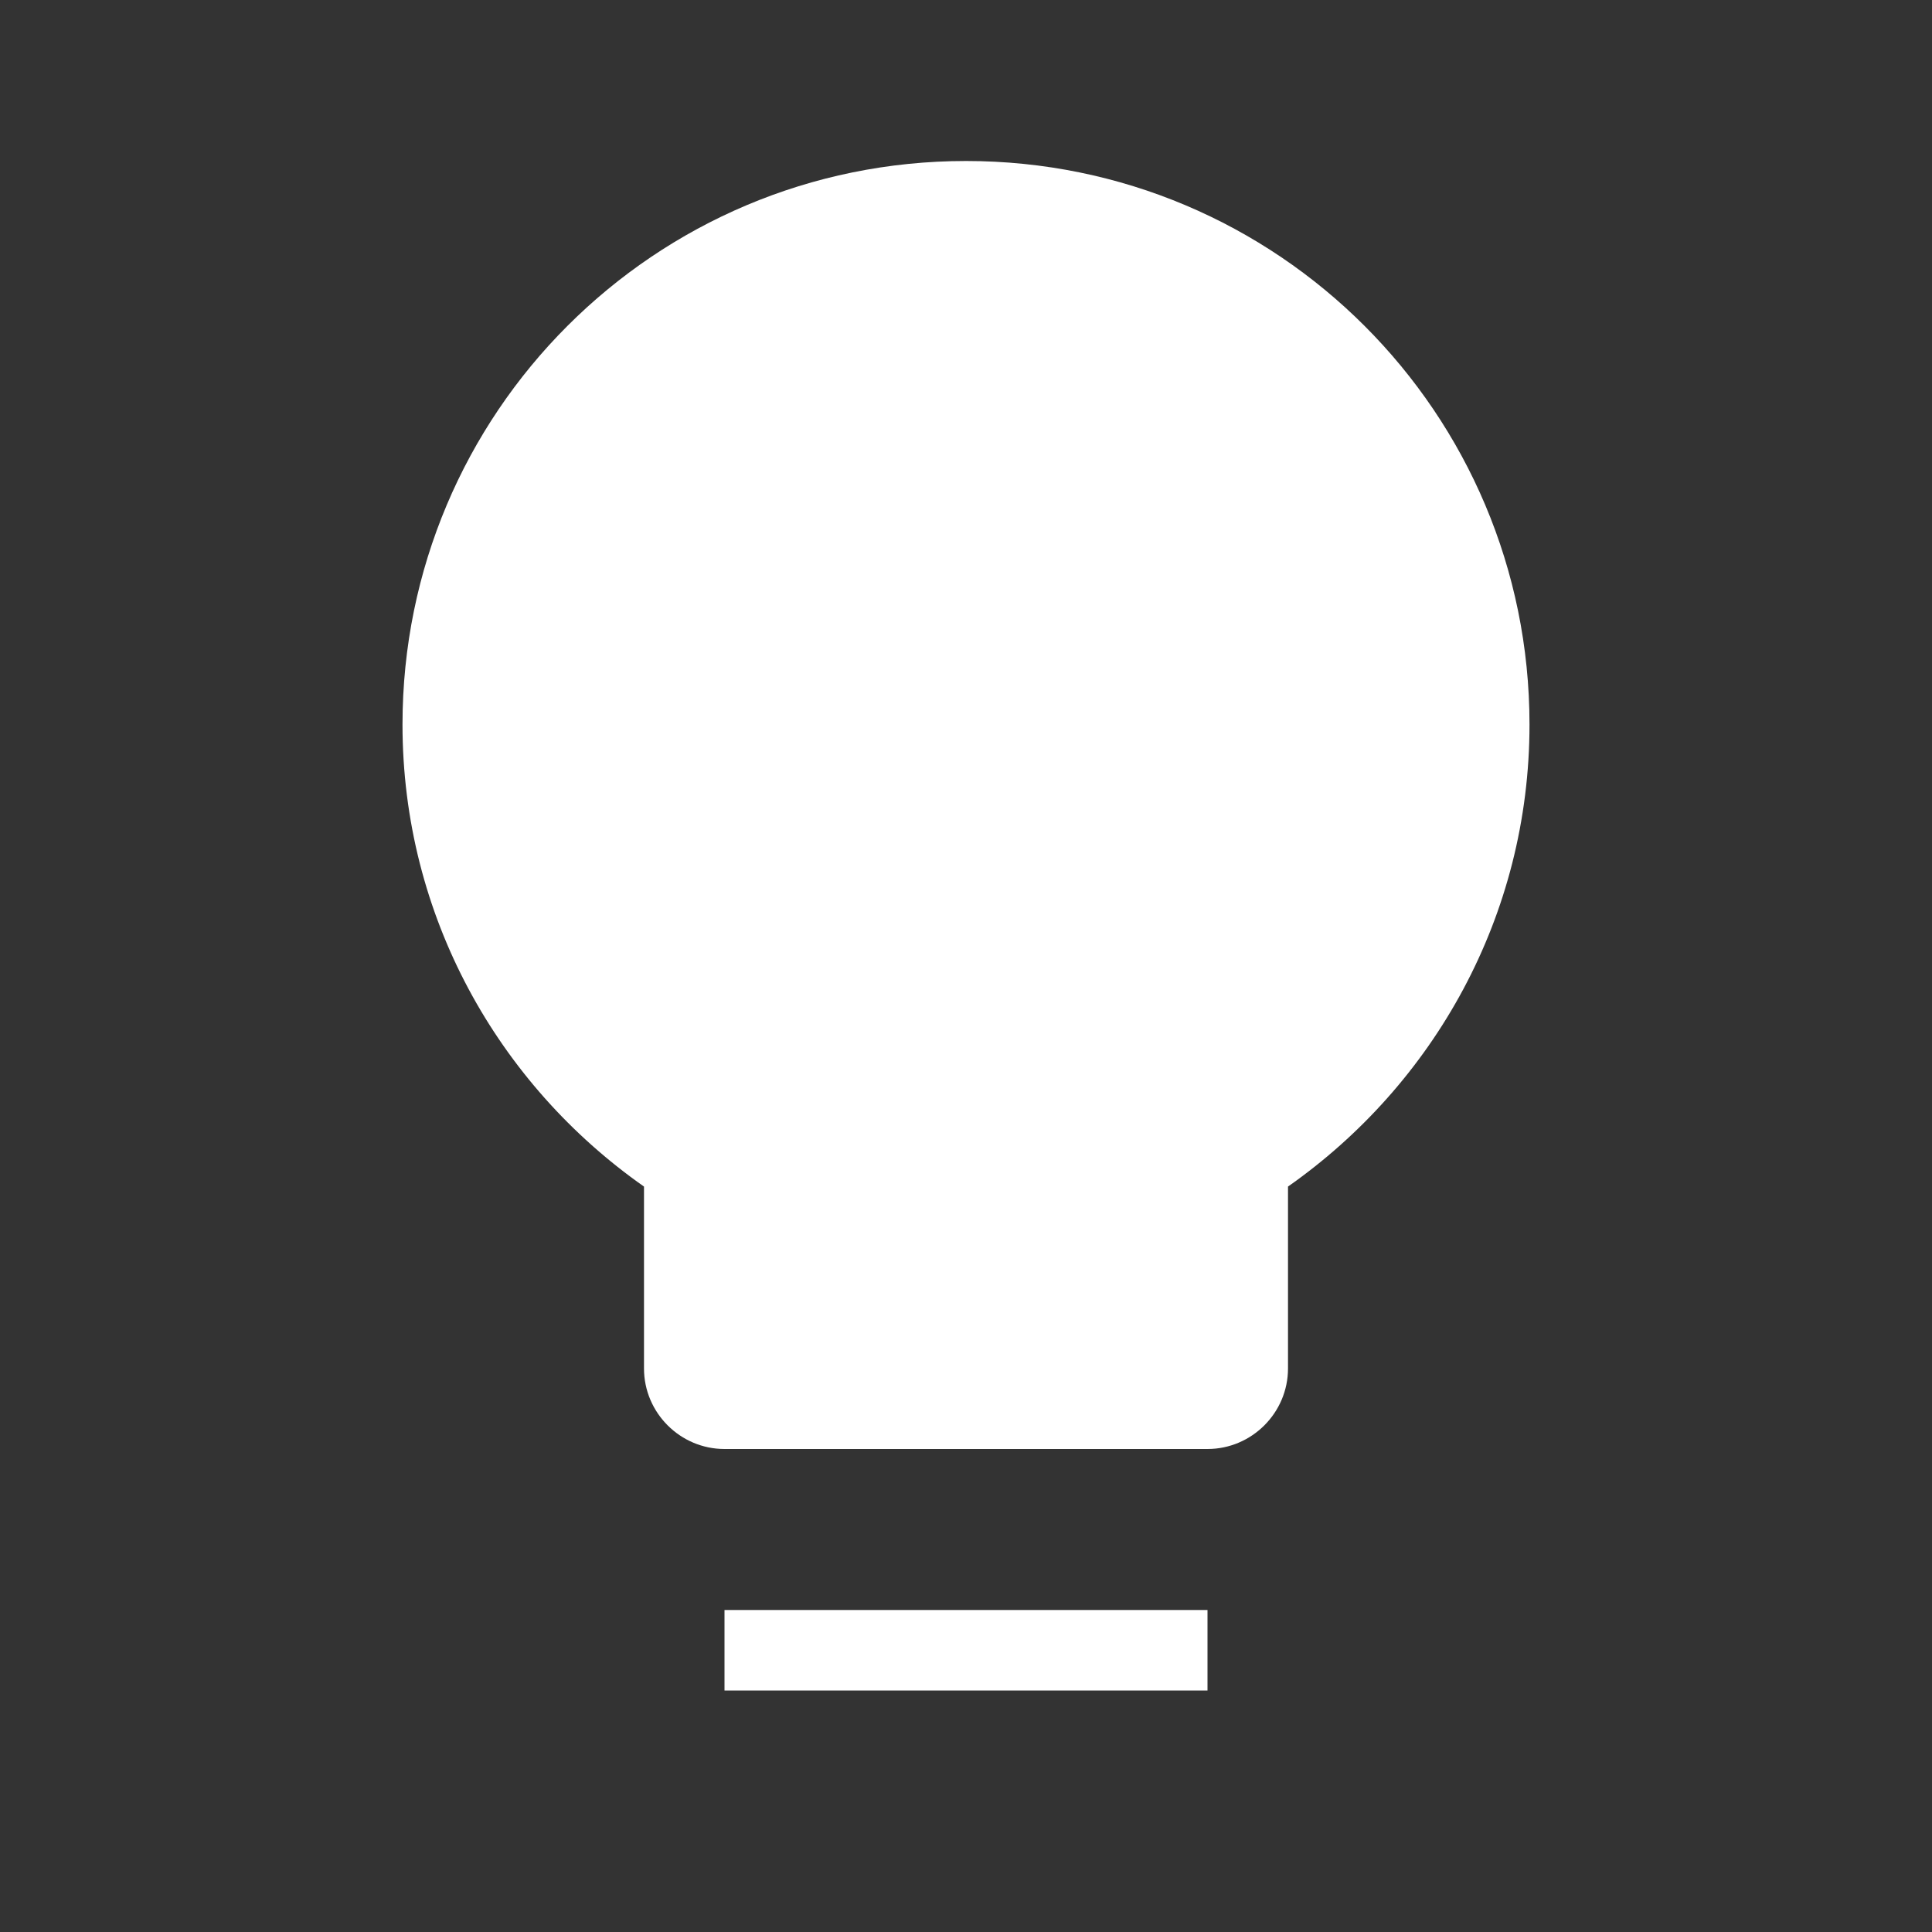 <?xml version="1.0" encoding="UTF-8"?>
<svg width="24px" height="24px" viewBox="0 0 24 24" version="1.1" xmlns="http://www.w3.org/2000/svg">
    <rect x="0" y="0" width="24" height="24" fill="#333333" stroke="none"/>
    <title>Chef Hat</title>
    <g stroke="none" stroke-width="1" fill="none" fill-rule="evenodd">
        <path d="M12,2C8.13,2 5,5.13 5,9c0,2.38 1.19,4.47 3,5.74V17c0,0.55 0.45,1 1,1h6c0.55,0 1,-0.45 1,-1v-2.26c1.81,-1.27 3,-3.36 3,-5.74c0,-3.87 -3.13,-7 -7,-7zM9,20h6v1H9v-1z" fill="white"/>
    </g>
</svg> 